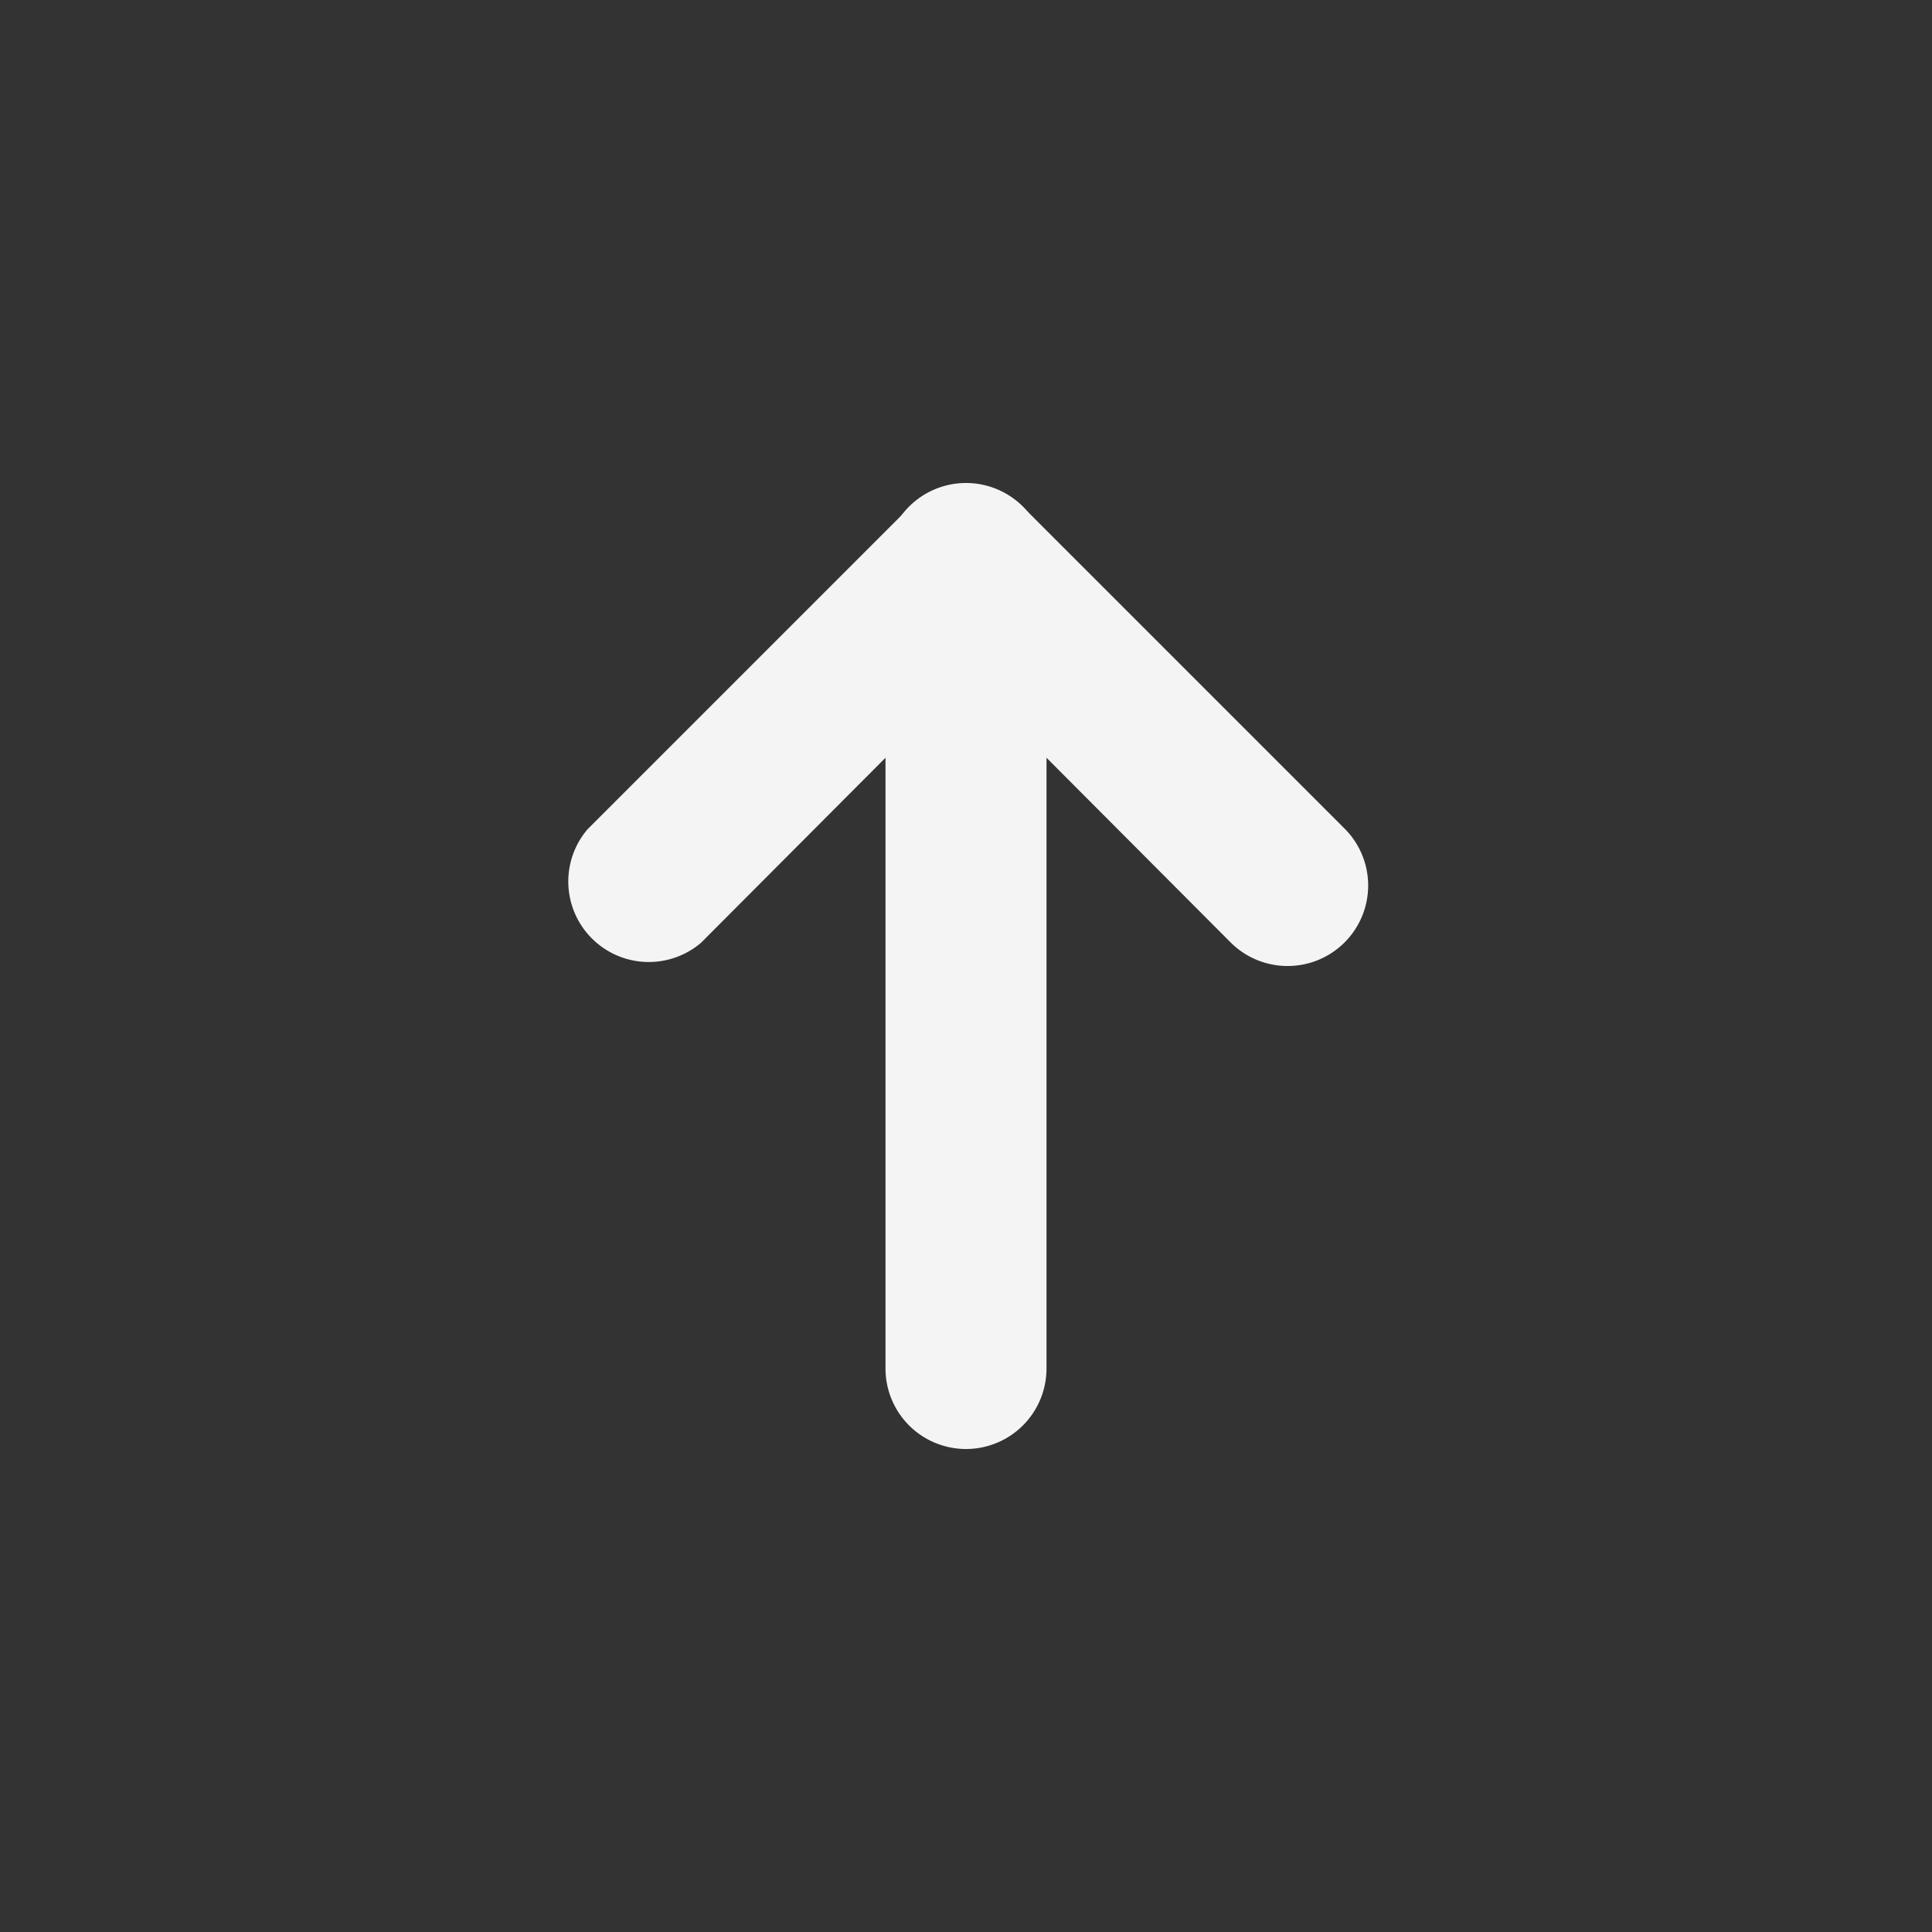<svg xmlns="http://www.w3.org/2000/svg" viewBox="0 0 24 24" id="up-arrow">
  <rect x="0" y="0" width="24" height="24" fill="#333333" stroke="none"/>
  <path d="M16,12a1,1,0,0,1-.71-.29L12,8.41,8.71,11.71a1,1,0,0,1-1.41-1.41l4-4a1,1,0,0,1,1.41,0l4,4A1,1,0,0,1,16,12Z" fill='#f4f4f4'></path>
  <path d="M12,18a1,1,0,0,1-1-1V7a1,1,0,0,1,2,0V17A1,1,0,0,1,12,18Z" fill='#f4f4f4'></path>
</svg>
